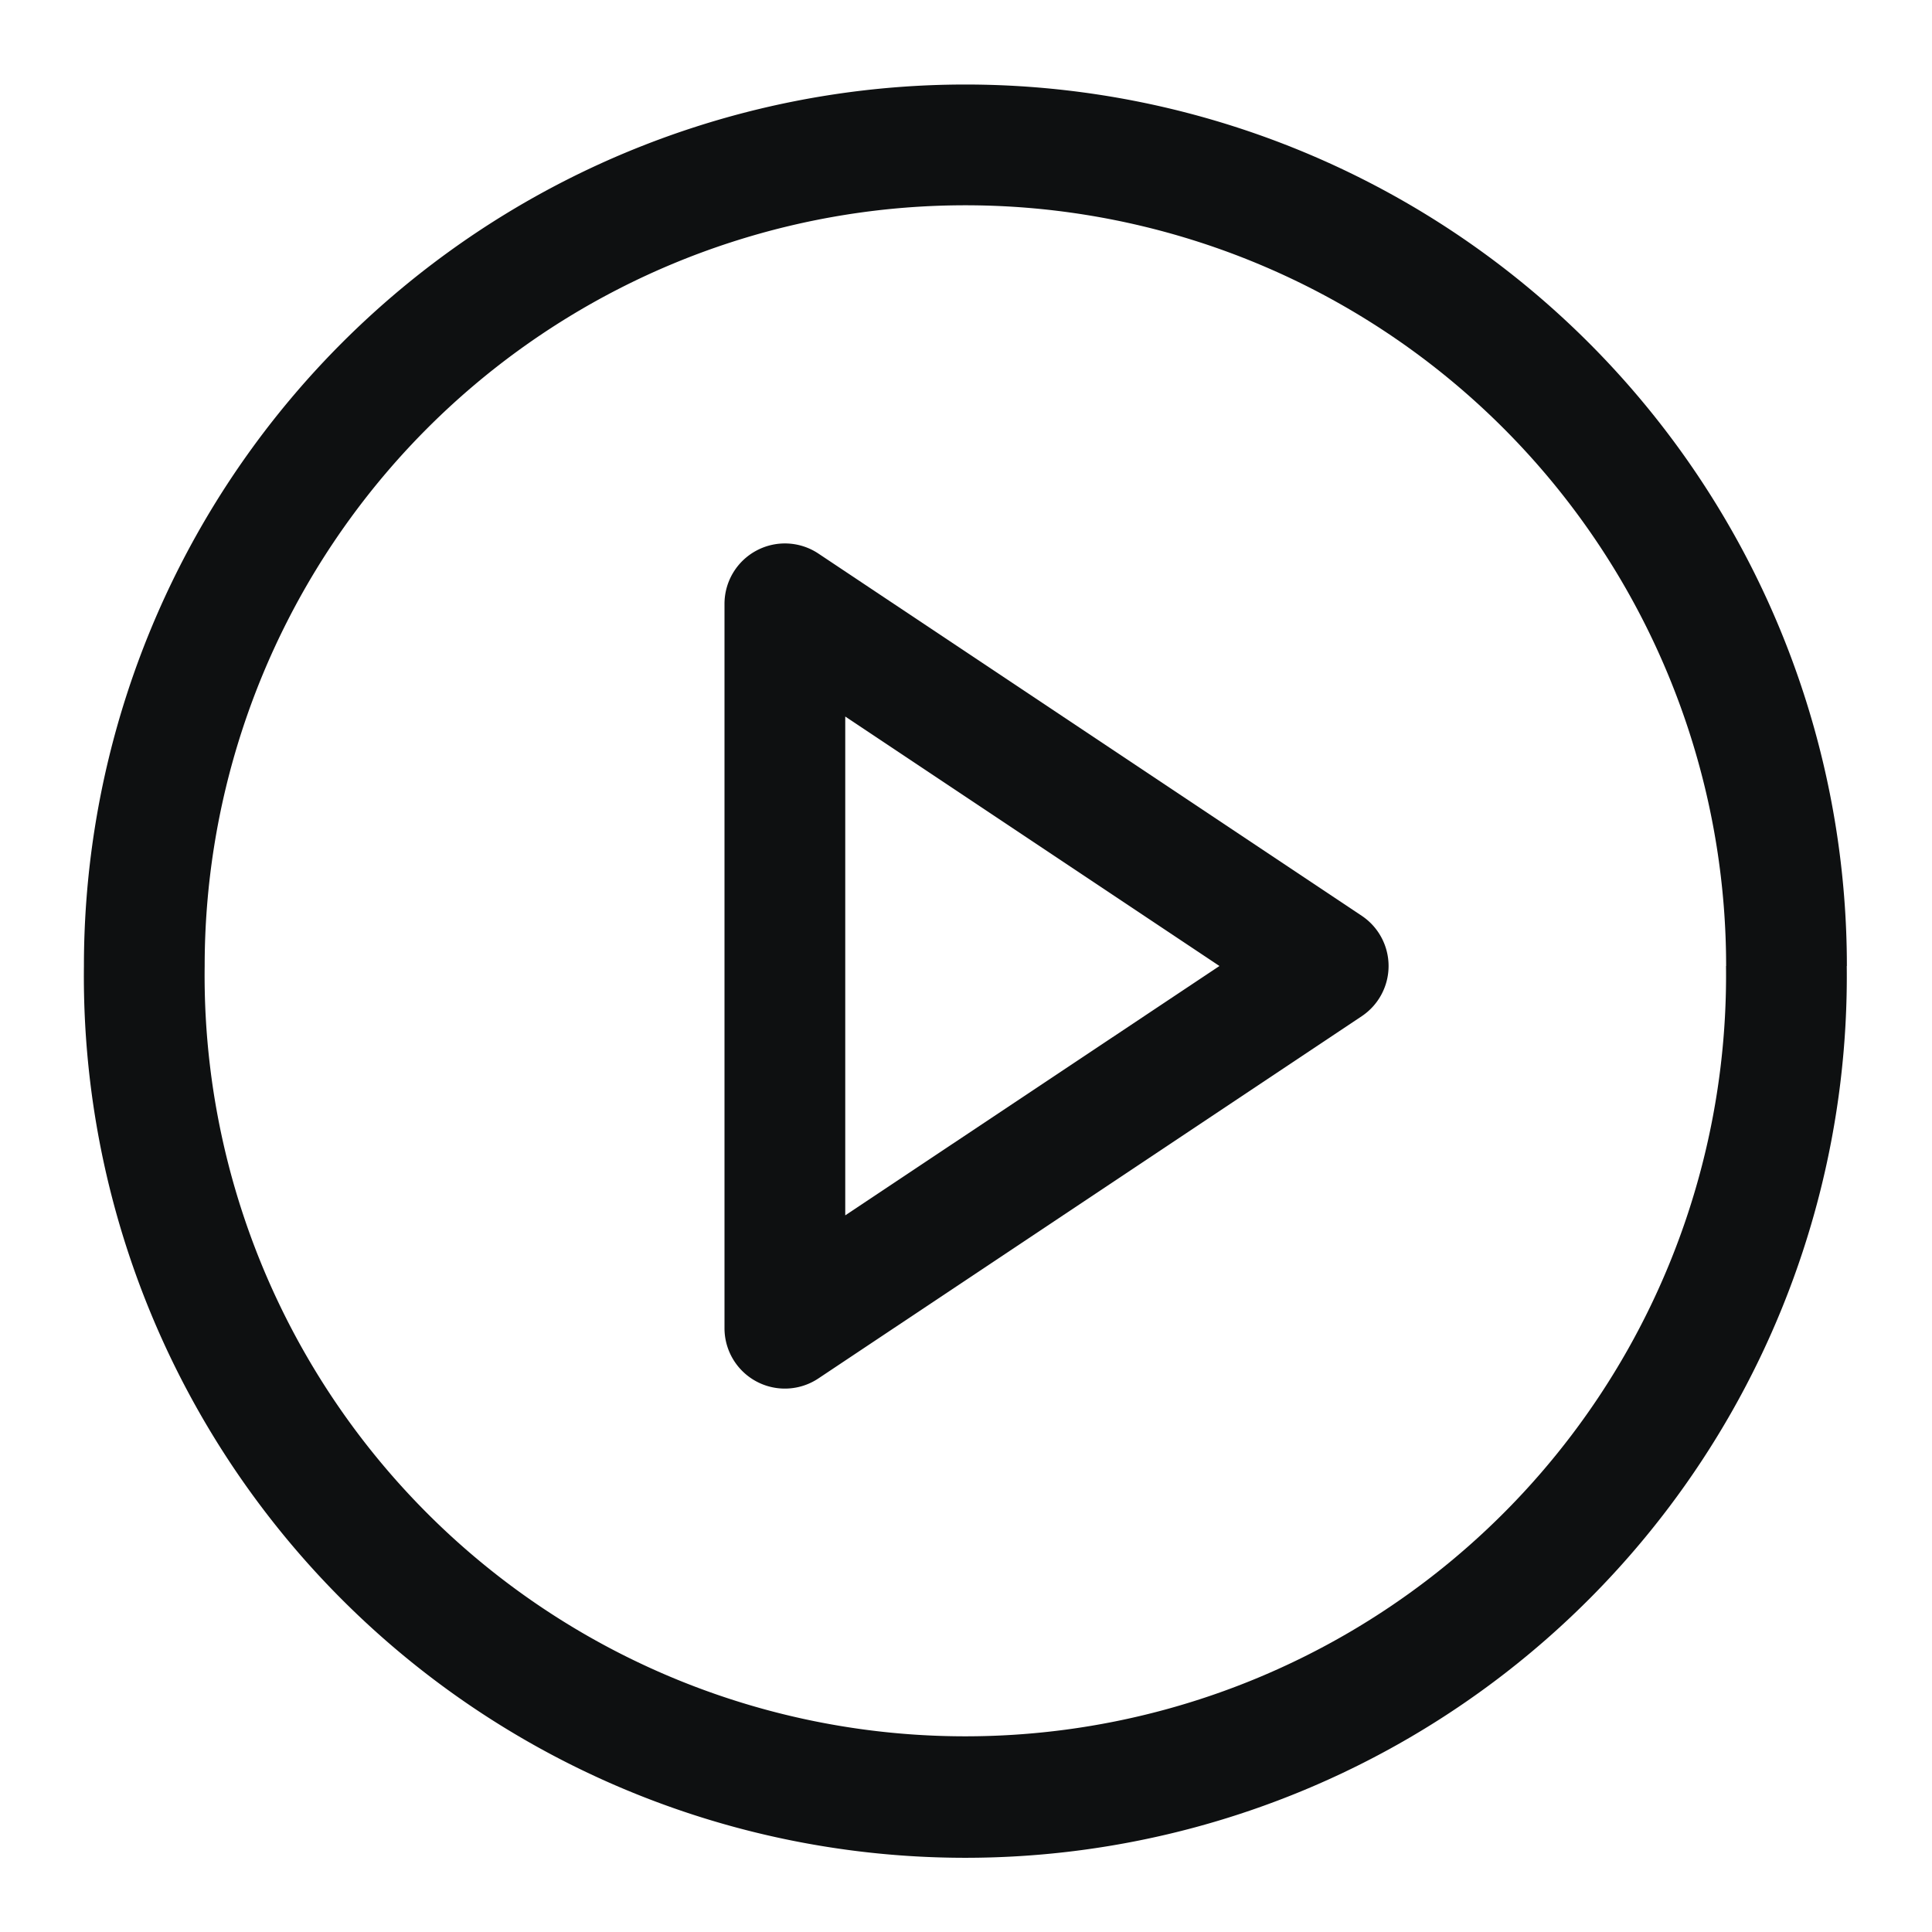 <svg xmlns="http://www.w3.org/2000/svg" fill="none" viewBox="0 0 16 16"><path fill="#0E1011" fill-rule="evenodd" d="M6.264 4.56a.5.5 0 0 1 .513.024l4.5 3a.5.5 0 0 1 0 .832l-4.5 3A.5.5 0 0 1 6 11V5a.5.5 0 0 1 .264-.44ZM7 10.065 10.099 8 7 5.934v4.132Z" clip-rule="evenodd"/><path fill="#0E1011" fill-rule="evenodd" d="M15.294 8A7.3 7.3 0 1 1 .695 8a7.3 7.3 0 0 1 14.6 0Zm-1 0A6.3 6.3 0 1 1 1.695 8a6.3 6.3 0 0 1 12.6 0Z" clip-rule="evenodd"/></svg>